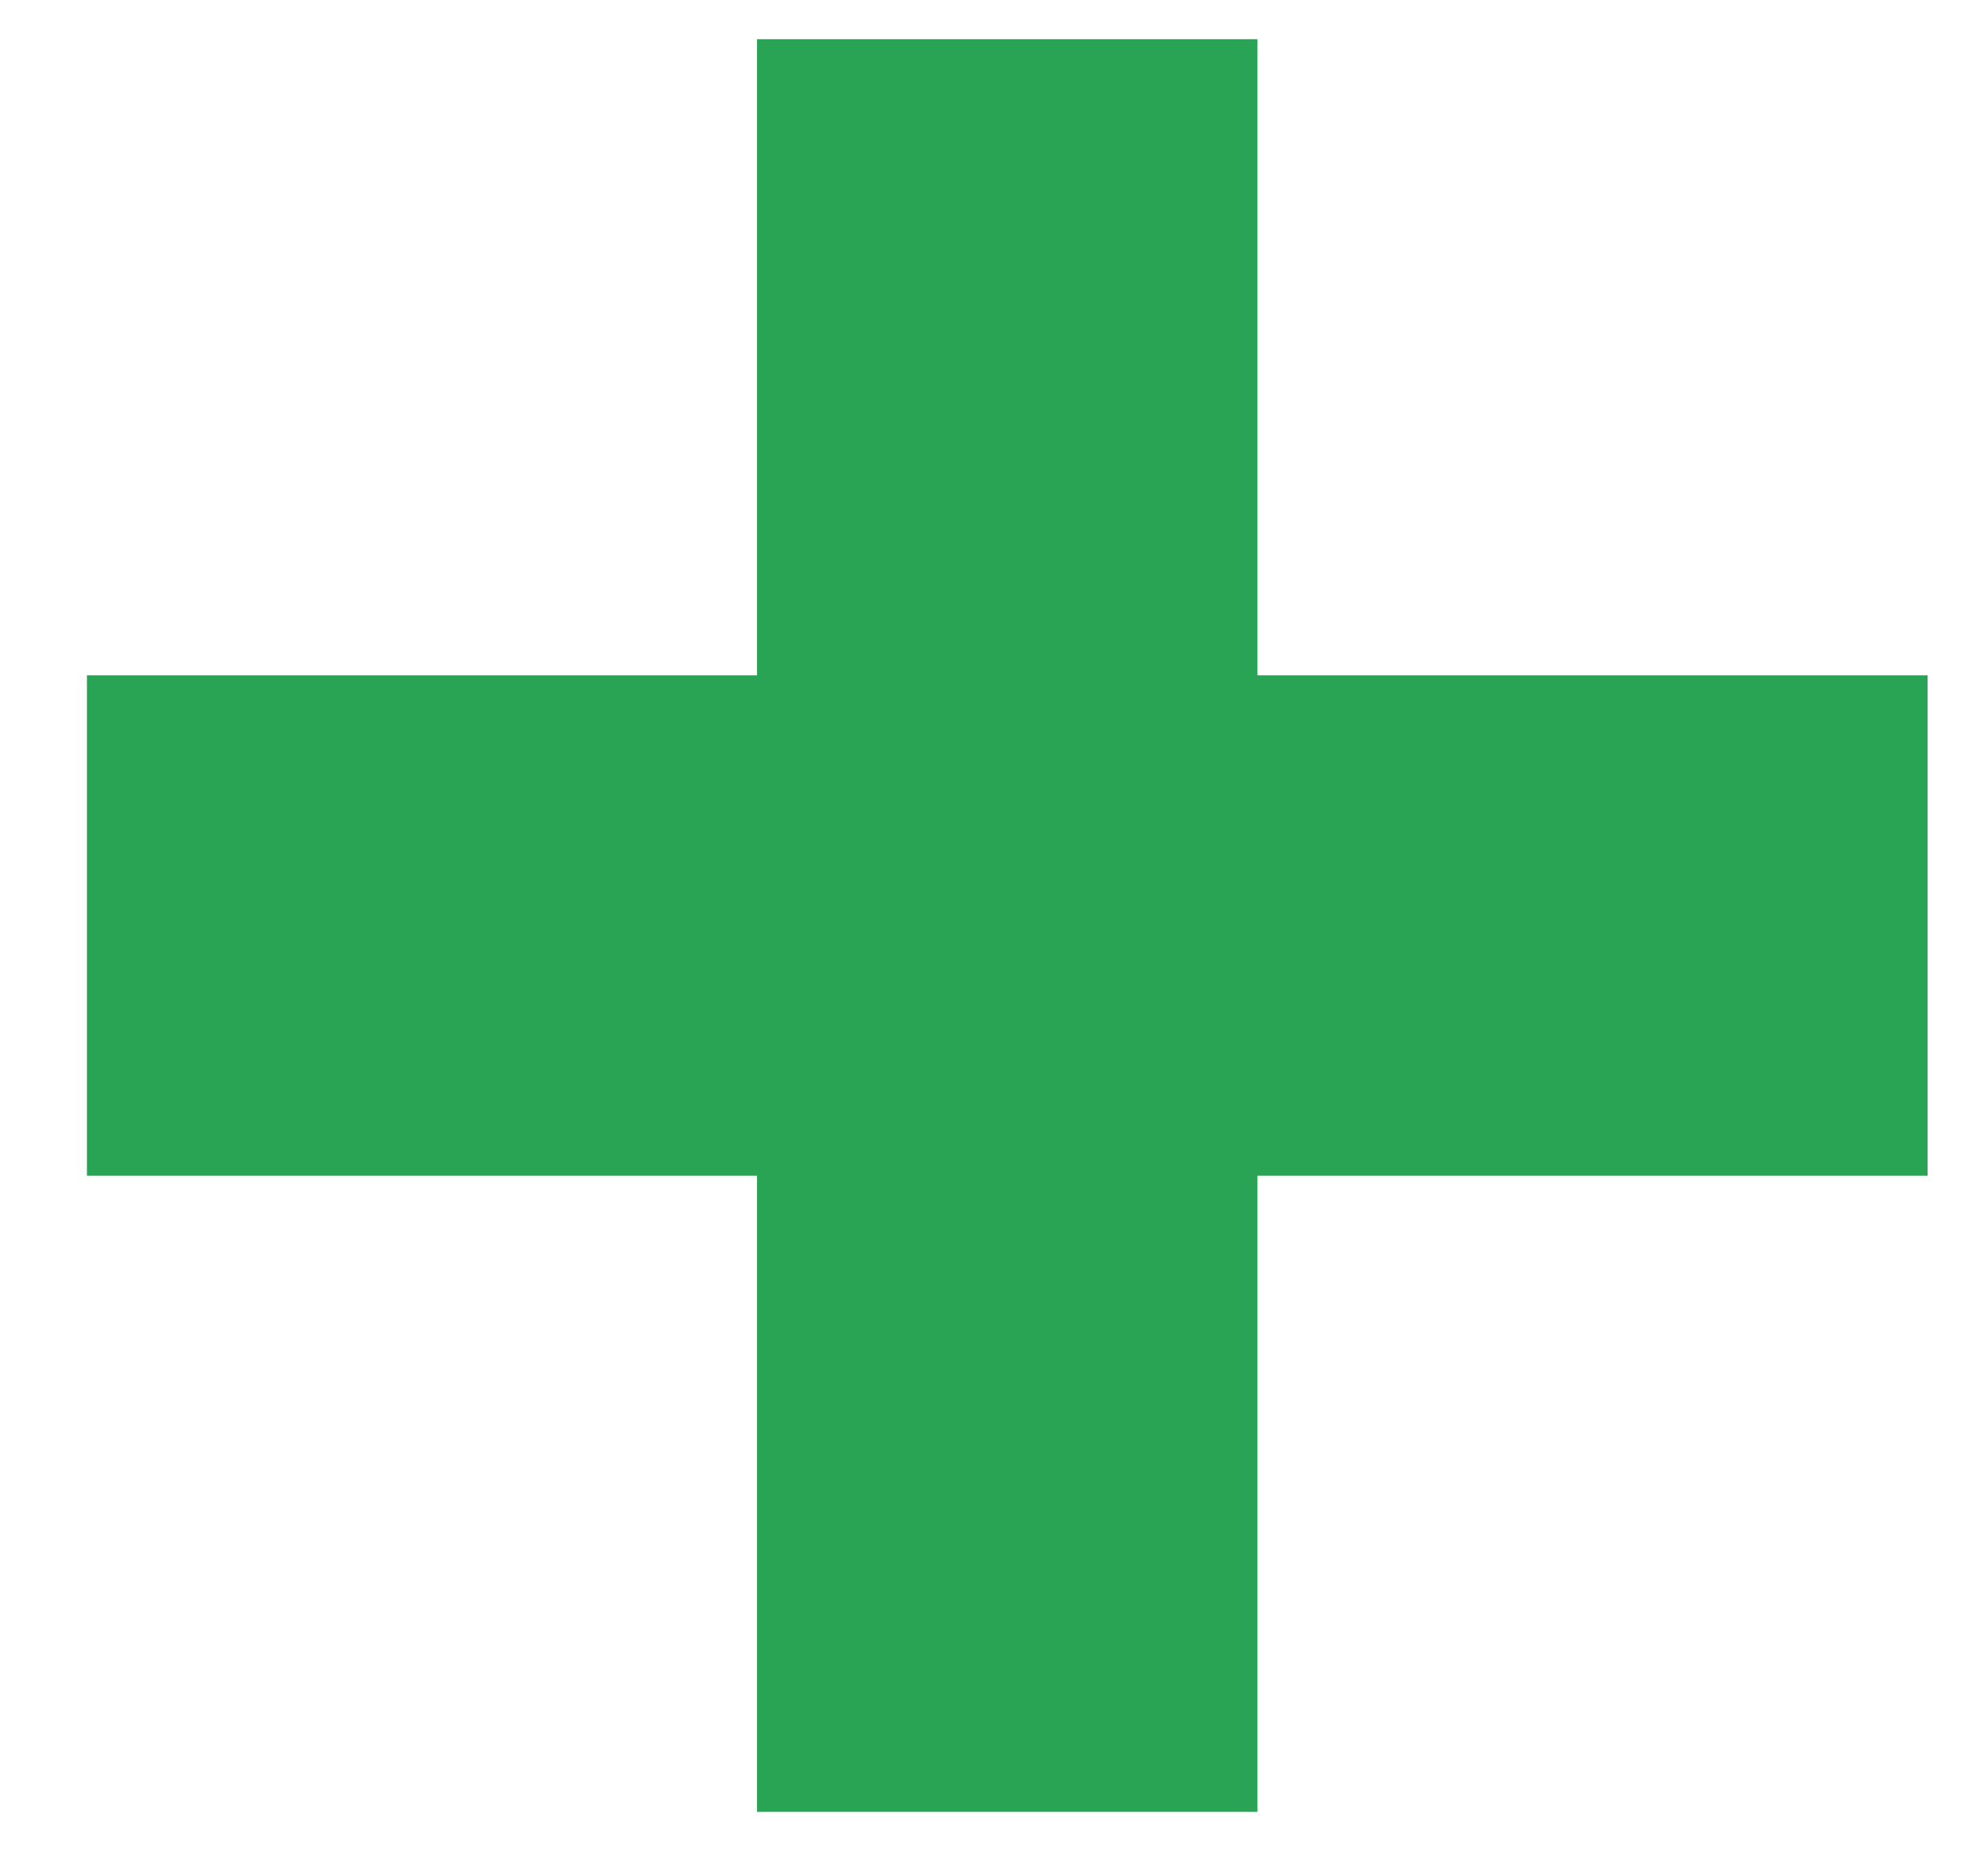 <svg width="15" height="14" viewBox="0 0 15 14" fill="none" xmlns="http://www.w3.org/2000/svg">
    <path d="M0.656 8.872V5.096H5.712V0.296H9.488V5.096H14.544V8.872H9.488V13.672H5.712V8.872H0.656Z" fill="#29A354"/>
</svg>
